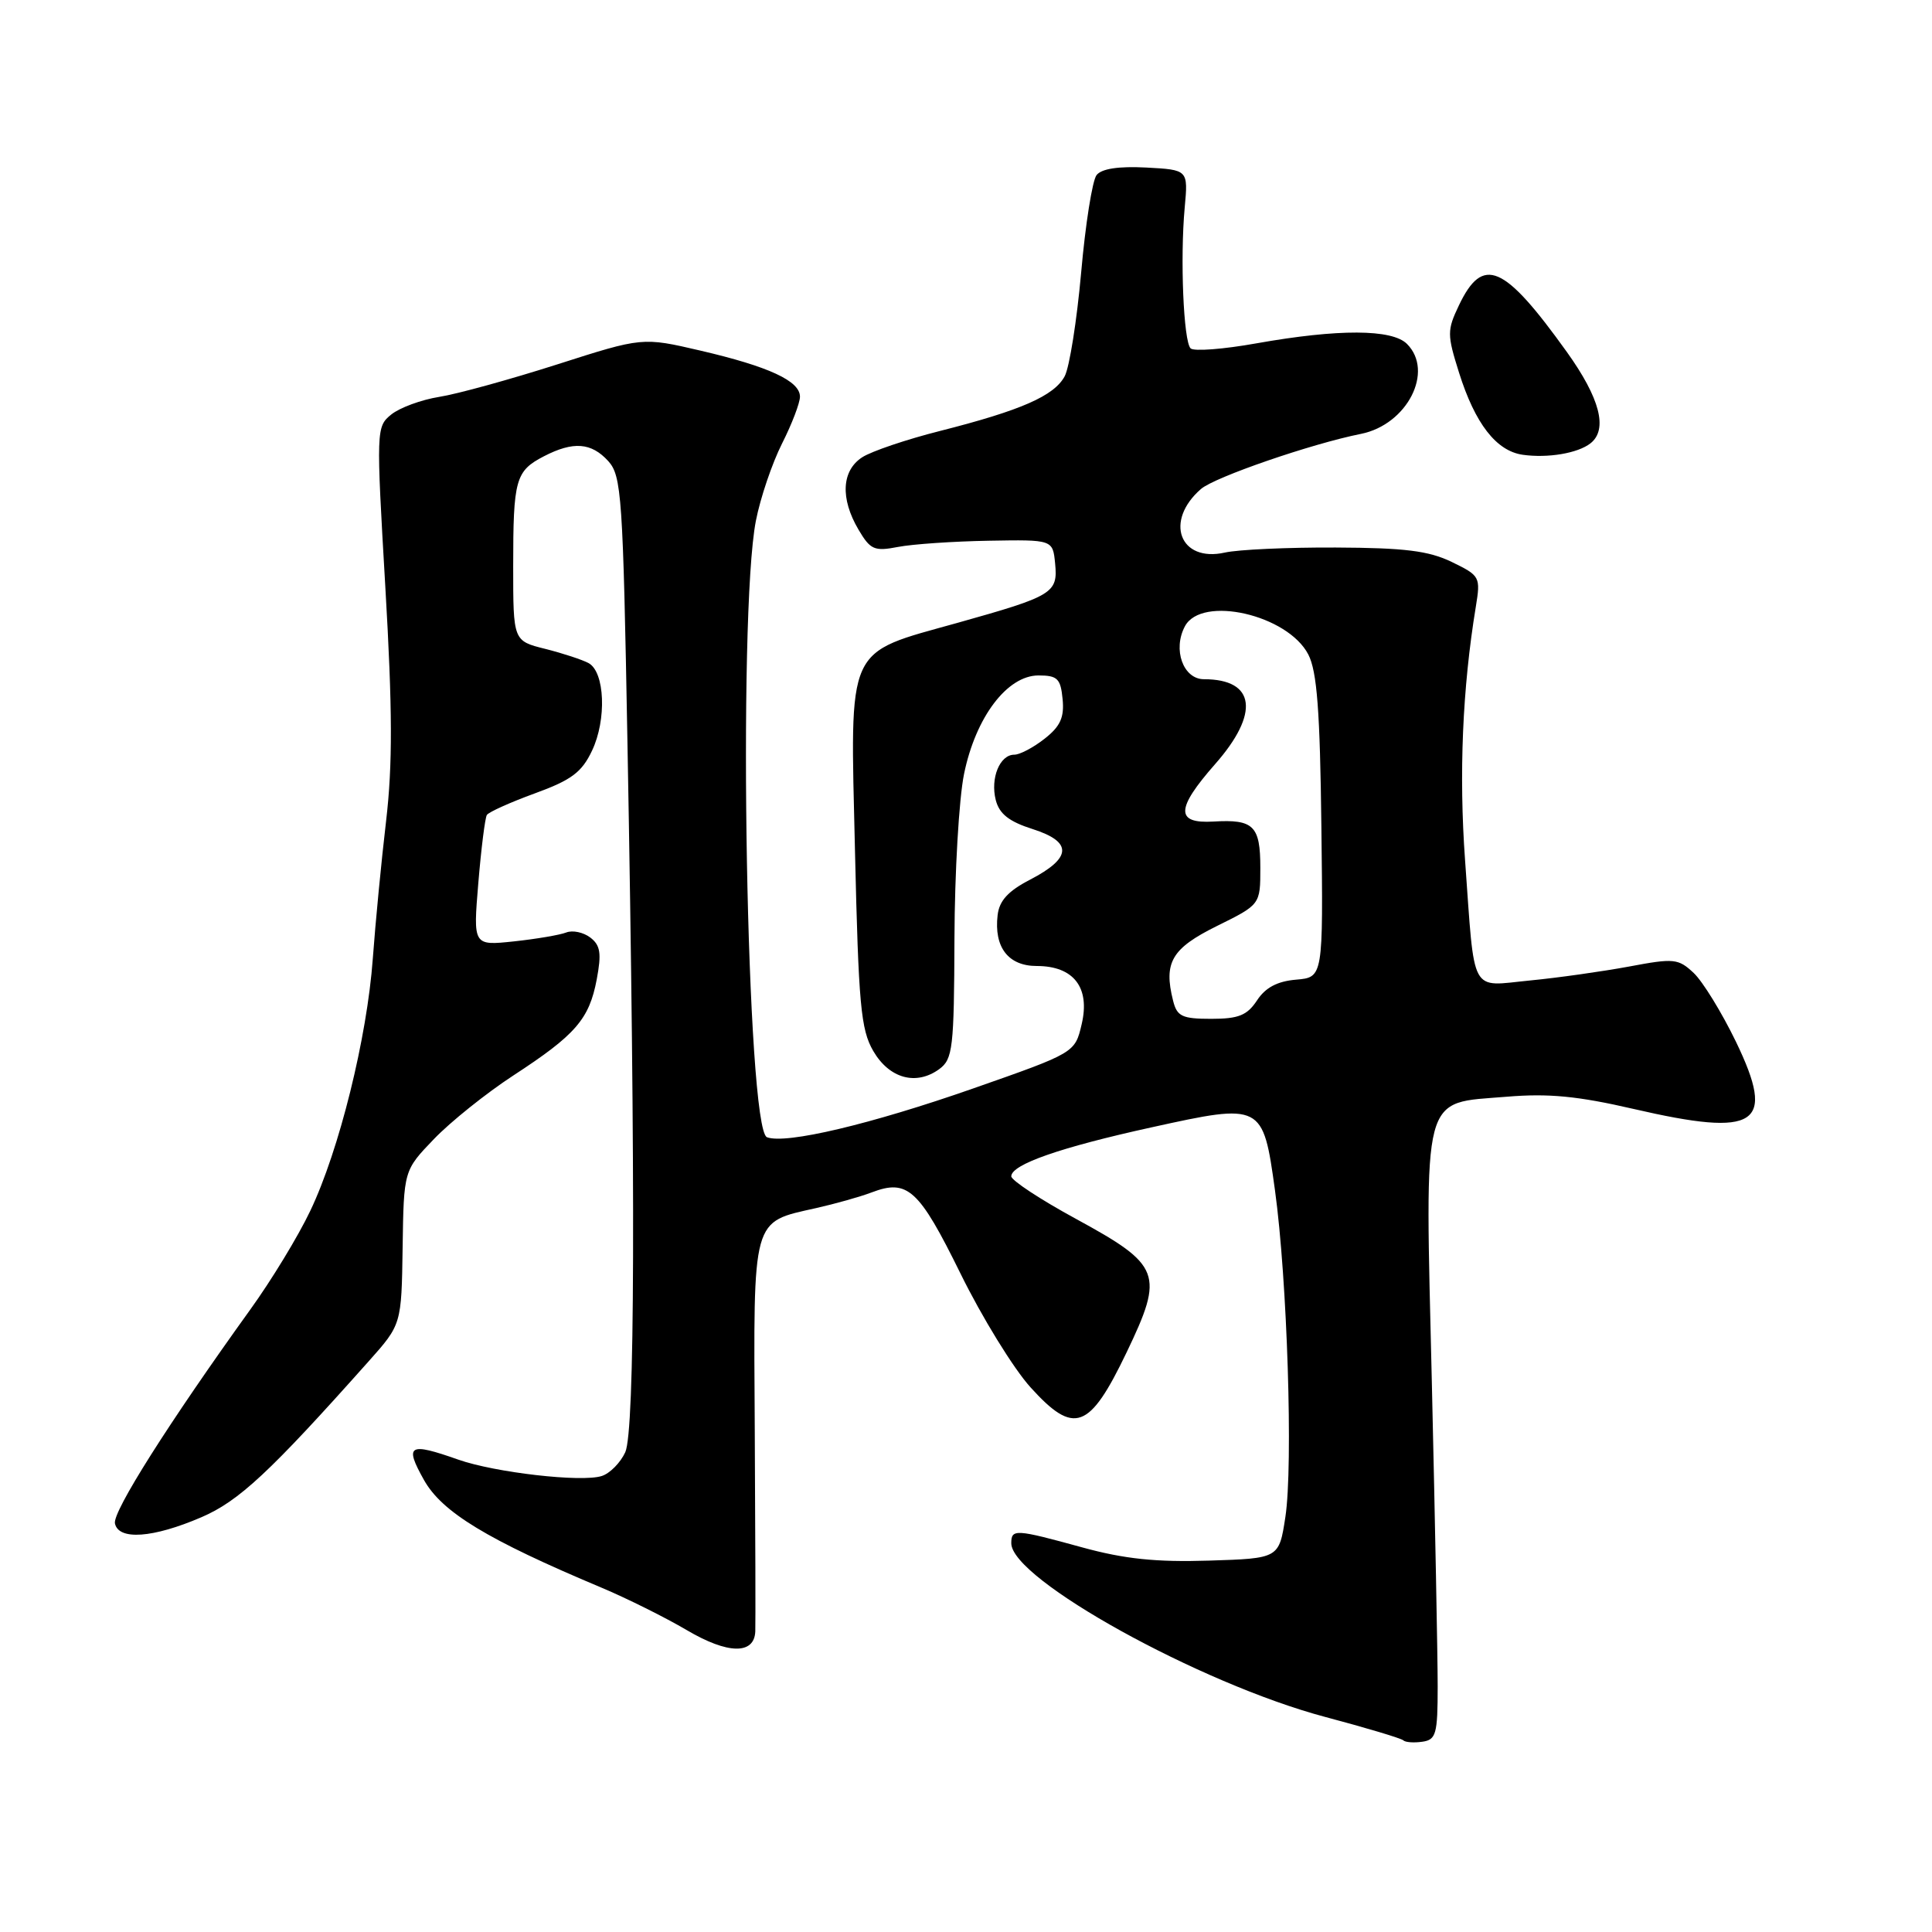 <?xml version="1.0" encoding="UTF-8" standalone="no"?>
<!DOCTYPE svg PUBLIC "-//W3C//DTD SVG 1.1//EN" "http://www.w3.org/Graphics/SVG/1.1/DTD/svg11.dtd" >
<svg xmlns="http://www.w3.org/2000/svg" xmlns:xlink="http://www.w3.org/1999/xlink" version="1.1" viewBox="0 0 256 256">
 <g >
 <path fill="currentColor"
d=" M 190.50 223.44 C 190.50 219.55 190.15 201.50 189.73 183.33 C 188.81 144.09 188.24 146.27 199.68 145.32 C 205.18 144.86 209.09 145.24 216.41 146.93 C 232.89 150.74 235.37 149.11 230.02 138.03 C 228.14 134.15 225.62 130.05 224.42 128.92 C 222.38 127.01 221.81 126.95 215.87 128.07 C 212.36 128.72 206.45 129.56 202.72 129.92 C 194.69 130.70 195.44 132.10 194.13 114.00 C 193.30 102.57 193.78 91.19 195.55 80.42 C 196.20 76.43 196.12 76.29 192.36 74.46 C 189.30 72.98 186.12 72.59 177.00 72.55 C 170.68 72.52 164.05 72.82 162.29 73.22 C 156.31 74.55 154.25 69.03 159.14 64.79 C 160.97 63.21 173.78 58.80 180.34 57.49 C 186.46 56.26 190.07 49.21 186.43 45.57 C 184.45 43.59 177.33 43.57 166.51 45.49 C 162.11 46.28 158.18 46.58 157.76 46.16 C 156.82 45.22 156.36 34.23 156.98 27.50 C 157.44 22.50 157.44 22.50 151.88 22.20 C 148.21 22.01 145.97 22.35 145.30 23.20 C 144.74 23.92 143.82 29.72 143.26 36.10 C 142.69 42.48 141.71 48.66 141.08 49.85 C 139.69 52.45 135.30 54.38 124.57 57.10 C 120.13 58.22 115.49 59.79 114.25 60.59 C 111.52 62.36 111.32 66.04 113.75 70.17 C 115.33 72.85 115.85 73.08 119.00 72.47 C 120.92 72.10 126.33 71.73 131.00 71.65 C 139.50 71.50 139.50 71.50 139.81 74.68 C 140.19 78.58 139.53 78.98 126.95 82.51 C 111.94 86.71 112.65 85.14 113.29 112.76 C 113.76 133.12 114.06 136.42 115.71 139.26 C 117.84 142.92 121.40 143.89 124.46 141.66 C 126.25 140.34 126.42 138.91 126.47 124.36 C 126.50 115.64 127.07 105.83 127.74 102.56 C 129.28 95.02 133.46 89.50 137.61 89.50 C 140.12 89.50 140.54 89.92 140.80 92.63 C 141.04 95.06 140.50 96.25 138.42 97.88 C 136.94 99.05 135.13 100.00 134.40 100.00 C 132.48 100.00 131.21 103.10 131.94 106.00 C 132.41 107.84 133.69 108.86 136.84 109.86 C 142.16 111.56 142.04 113.68 136.49 116.56 C 133.59 118.06 132.41 119.34 132.19 121.26 C 131.69 125.52 133.60 128.00 137.38 128.00 C 142.26 128.00 144.47 130.85 143.33 135.70 C 142.44 139.50 142.44 139.50 128.97 144.22 C 115.37 148.98 104.12 151.64 101.63 150.69 C 98.94 149.66 97.72 81.50 100.16 69.00 C 100.75 65.97 102.31 61.38 103.62 58.78 C 104.93 56.19 106.00 53.39 106.00 52.56 C 106.00 50.48 101.88 48.57 92.82 46.46 C 85.13 44.67 85.13 44.67 73.82 48.29 C 67.59 50.28 60.56 52.22 58.19 52.59 C 55.82 52.97 52.97 54.02 51.85 54.92 C 49.85 56.54 49.84 56.90 51.06 77.81 C 52.01 94.04 52.03 101.35 51.16 108.78 C 50.53 114.12 49.74 122.33 49.40 127.00 C 48.64 137.50 44.95 152.41 41.11 160.45 C 39.53 163.78 35.96 169.65 33.18 173.50 C 22.37 188.52 14.91 200.30 15.23 201.86 C 15.70 204.13 20.28 203.80 26.69 201.04 C 31.66 198.90 35.73 195.11 48.85 180.38 C 53.20 175.50 53.20 175.50 53.35 165.30 C 53.50 155.09 53.50 155.09 57.50 150.93 C 59.70 148.64 64.42 144.86 68.00 142.52 C 76.27 137.13 78.07 135.06 79.07 129.78 C 79.72 126.32 79.56 125.26 78.22 124.23 C 77.30 123.53 75.87 123.23 75.03 123.56 C 74.19 123.89 71.07 124.42 68.09 124.74 C 62.69 125.31 62.69 125.31 63.38 117.00 C 63.76 112.43 64.27 108.38 64.51 107.99 C 64.74 107.61 67.60 106.32 70.86 105.13 C 75.72 103.36 77.09 102.34 78.45 99.46 C 80.40 95.36 80.15 89.06 78.00 87.87 C 77.17 87.42 74.59 86.57 72.25 85.98 C 68.00 84.92 68.00 84.92 68.00 75.04 C 68.00 63.50 68.31 62.41 72.07 60.46 C 75.96 58.45 78.35 58.63 80.60 61.10 C 82.36 63.06 82.55 65.71 83.14 98.35 C 84.23 157.53 84.13 189.62 82.85 192.43 C 82.21 193.82 80.81 195.24 79.73 195.58 C 77.05 196.44 65.60 195.12 60.73 193.41 C 54.16 191.09 53.56 191.44 56.18 196.11 C 58.58 200.38 64.56 204.01 79.67 210.36 C 83.07 211.79 88.17 214.33 91.02 216.01 C 96.43 219.20 99.94 219.27 100.08 216.18 C 100.12 215.26 100.09 203.24 100.01 189.47 C 99.84 161.05 99.58 162.00 108.13 160.08 C 110.67 159.51 113.98 158.58 115.50 158.00 C 120.26 156.19 121.76 157.56 127.26 168.73 C 130.12 174.56 134.30 181.34 136.54 183.82 C 142.33 190.22 144.35 189.48 149.28 179.20 C 154.28 168.77 153.86 167.66 142.56 161.50 C 137.85 158.94 134.00 156.40 134.00 155.87 C 134.00 154.30 140.47 152.04 152.58 149.38 C 167.24 146.15 167.35 146.21 168.94 157.71 C 170.57 169.49 171.36 194.18 170.32 201.00 C 169.48 206.50 169.48 206.50 160.16 206.79 C 153.17 207.01 148.98 206.57 143.41 205.04 C 134.53 202.60 134.00 202.57 134.00 204.49 C 134.00 209.25 158.99 223.08 175.58 227.50 C 181.01 228.94 185.67 230.34 185.94 230.60 C 186.20 230.87 187.34 230.95 188.46 230.79 C 190.29 230.53 190.50 229.79 190.50 223.44 Z  M 210.75 58.74 C 213.08 56.90 212.01 52.77 207.61 46.63 C 199.27 35.00 196.49 33.80 193.31 40.47 C 191.74 43.77 191.74 44.33 193.33 49.38 C 195.46 56.15 198.27 59.76 201.77 60.26 C 205.10 60.73 209.07 60.06 210.75 58.74 Z  M 155.44 132.60 C 154.16 127.52 155.25 125.67 161.25 122.70 C 167.00 119.86 167.00 119.86 167.00 114.99 C 167.00 109.42 166.12 108.54 160.80 108.86 C 155.74 109.16 155.79 107.18 161.00 101.26 C 166.95 94.51 166.36 90.00 159.53 90.00 C 156.78 90.00 155.36 86.06 157.01 82.98 C 159.23 78.84 170.64 81.46 173.36 86.73 C 174.51 88.96 174.91 94.19 175.09 109.56 C 175.33 129.50 175.33 129.50 171.74 129.81 C 169.25 130.02 167.67 130.86 166.56 132.56 C 165.25 134.54 164.12 135.00 160.50 135.00 C 156.63 135.00 155.96 134.68 155.44 132.60 Z "/>
</g>
</svg>